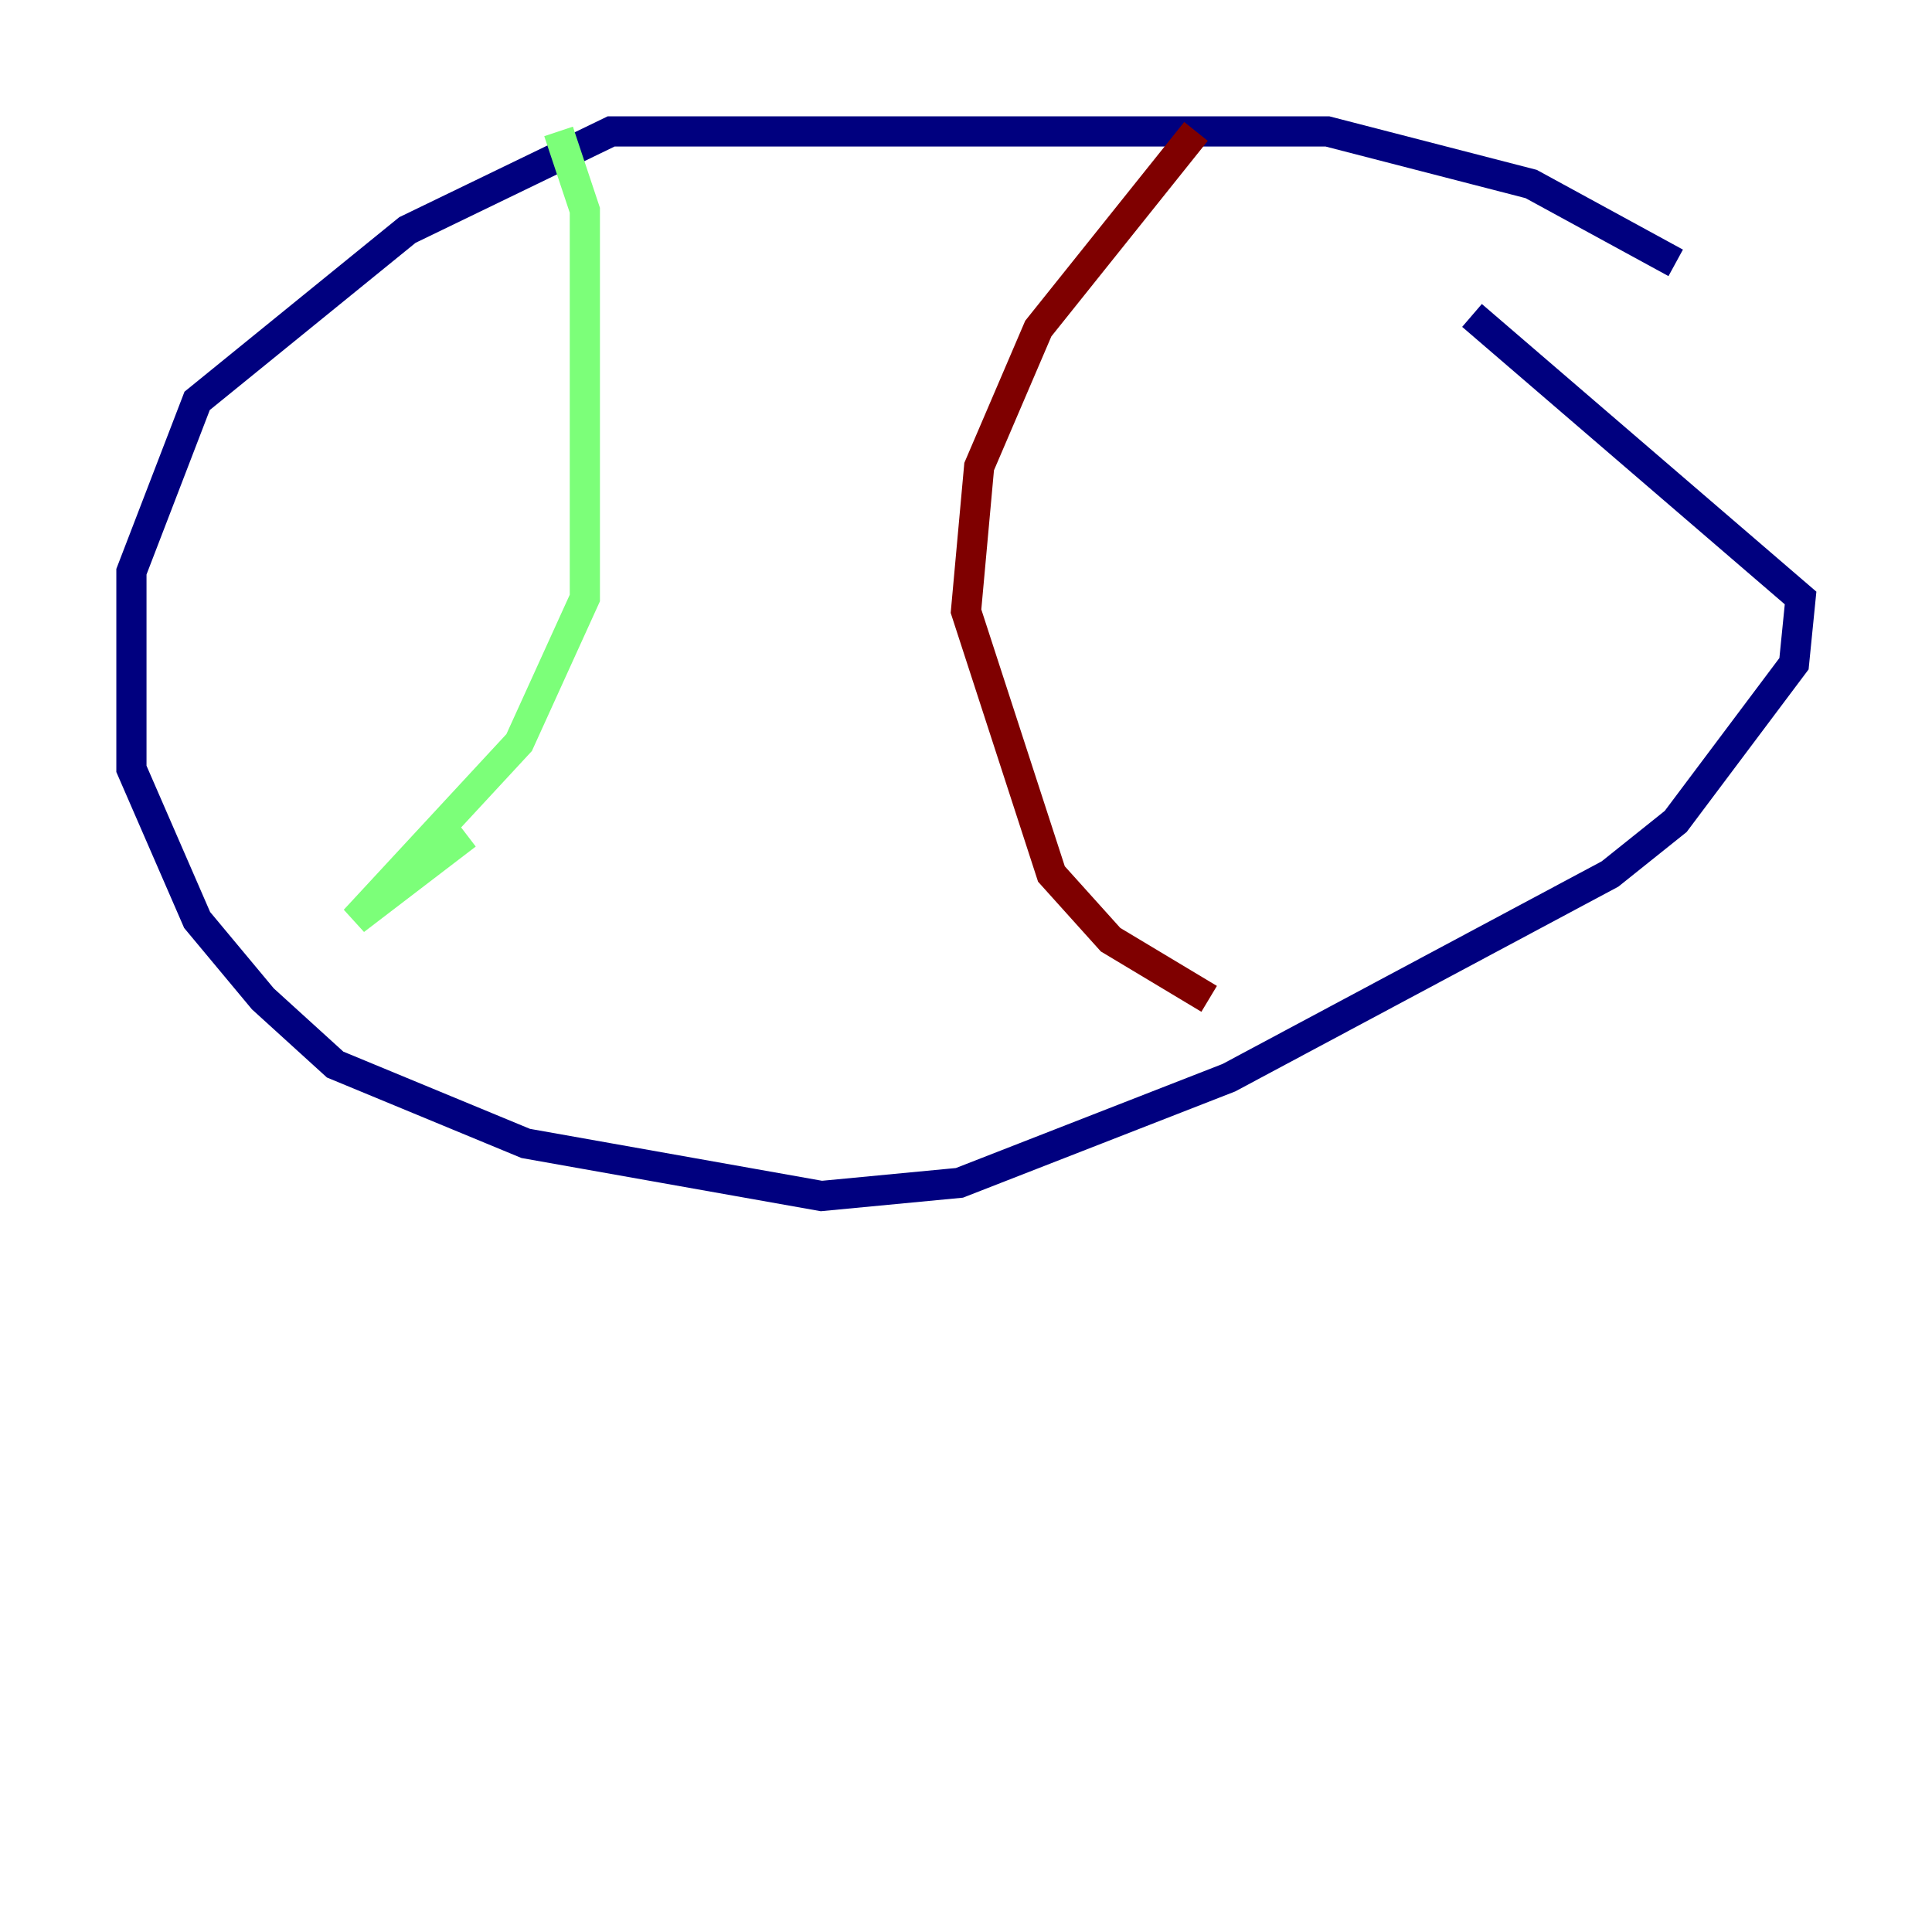 <?xml version="1.0" encoding="utf-8" ?>
<svg baseProfile="tiny" height="128" version="1.2" viewBox="0,0,128,128" width="128" xmlns="http://www.w3.org/2000/svg" xmlns:ev="http://www.w3.org/2001/xml-events" xmlns:xlink="http://www.w3.org/1999/xlink"><defs /><polyline fill="none" points="111.02,17.415 101.442,12.191 87.946,8.707 40.49,8.707 26.993,15.238 13.061,26.558 8.707,37.878 8.707,50.939 13.061,60.952 17.415,66.177 22.204,70.531 34.83,75.755 54.422,79.238 63.565,78.367 81.415,71.401 106.667,57.905 111.02,54.422 118.857,43.973 119.293,39.619 97.524,20.898" stroke="#00007f" stroke-width="2" /><polyline fill="none" points="37.007,8.707 38.748,13.932 38.748,39.619 34.395,49.197 23.51,60.952 30.912,55.292" stroke="#7cff79" stroke-width="2" /><polyline fill="none" points="79.238,8.707 68.789,21.769 64.871,30.912 64.0,40.49 69.66,57.905 73.578,62.258 80.109,66.177" stroke="#7f0000" stroke-width="2" /></svg>